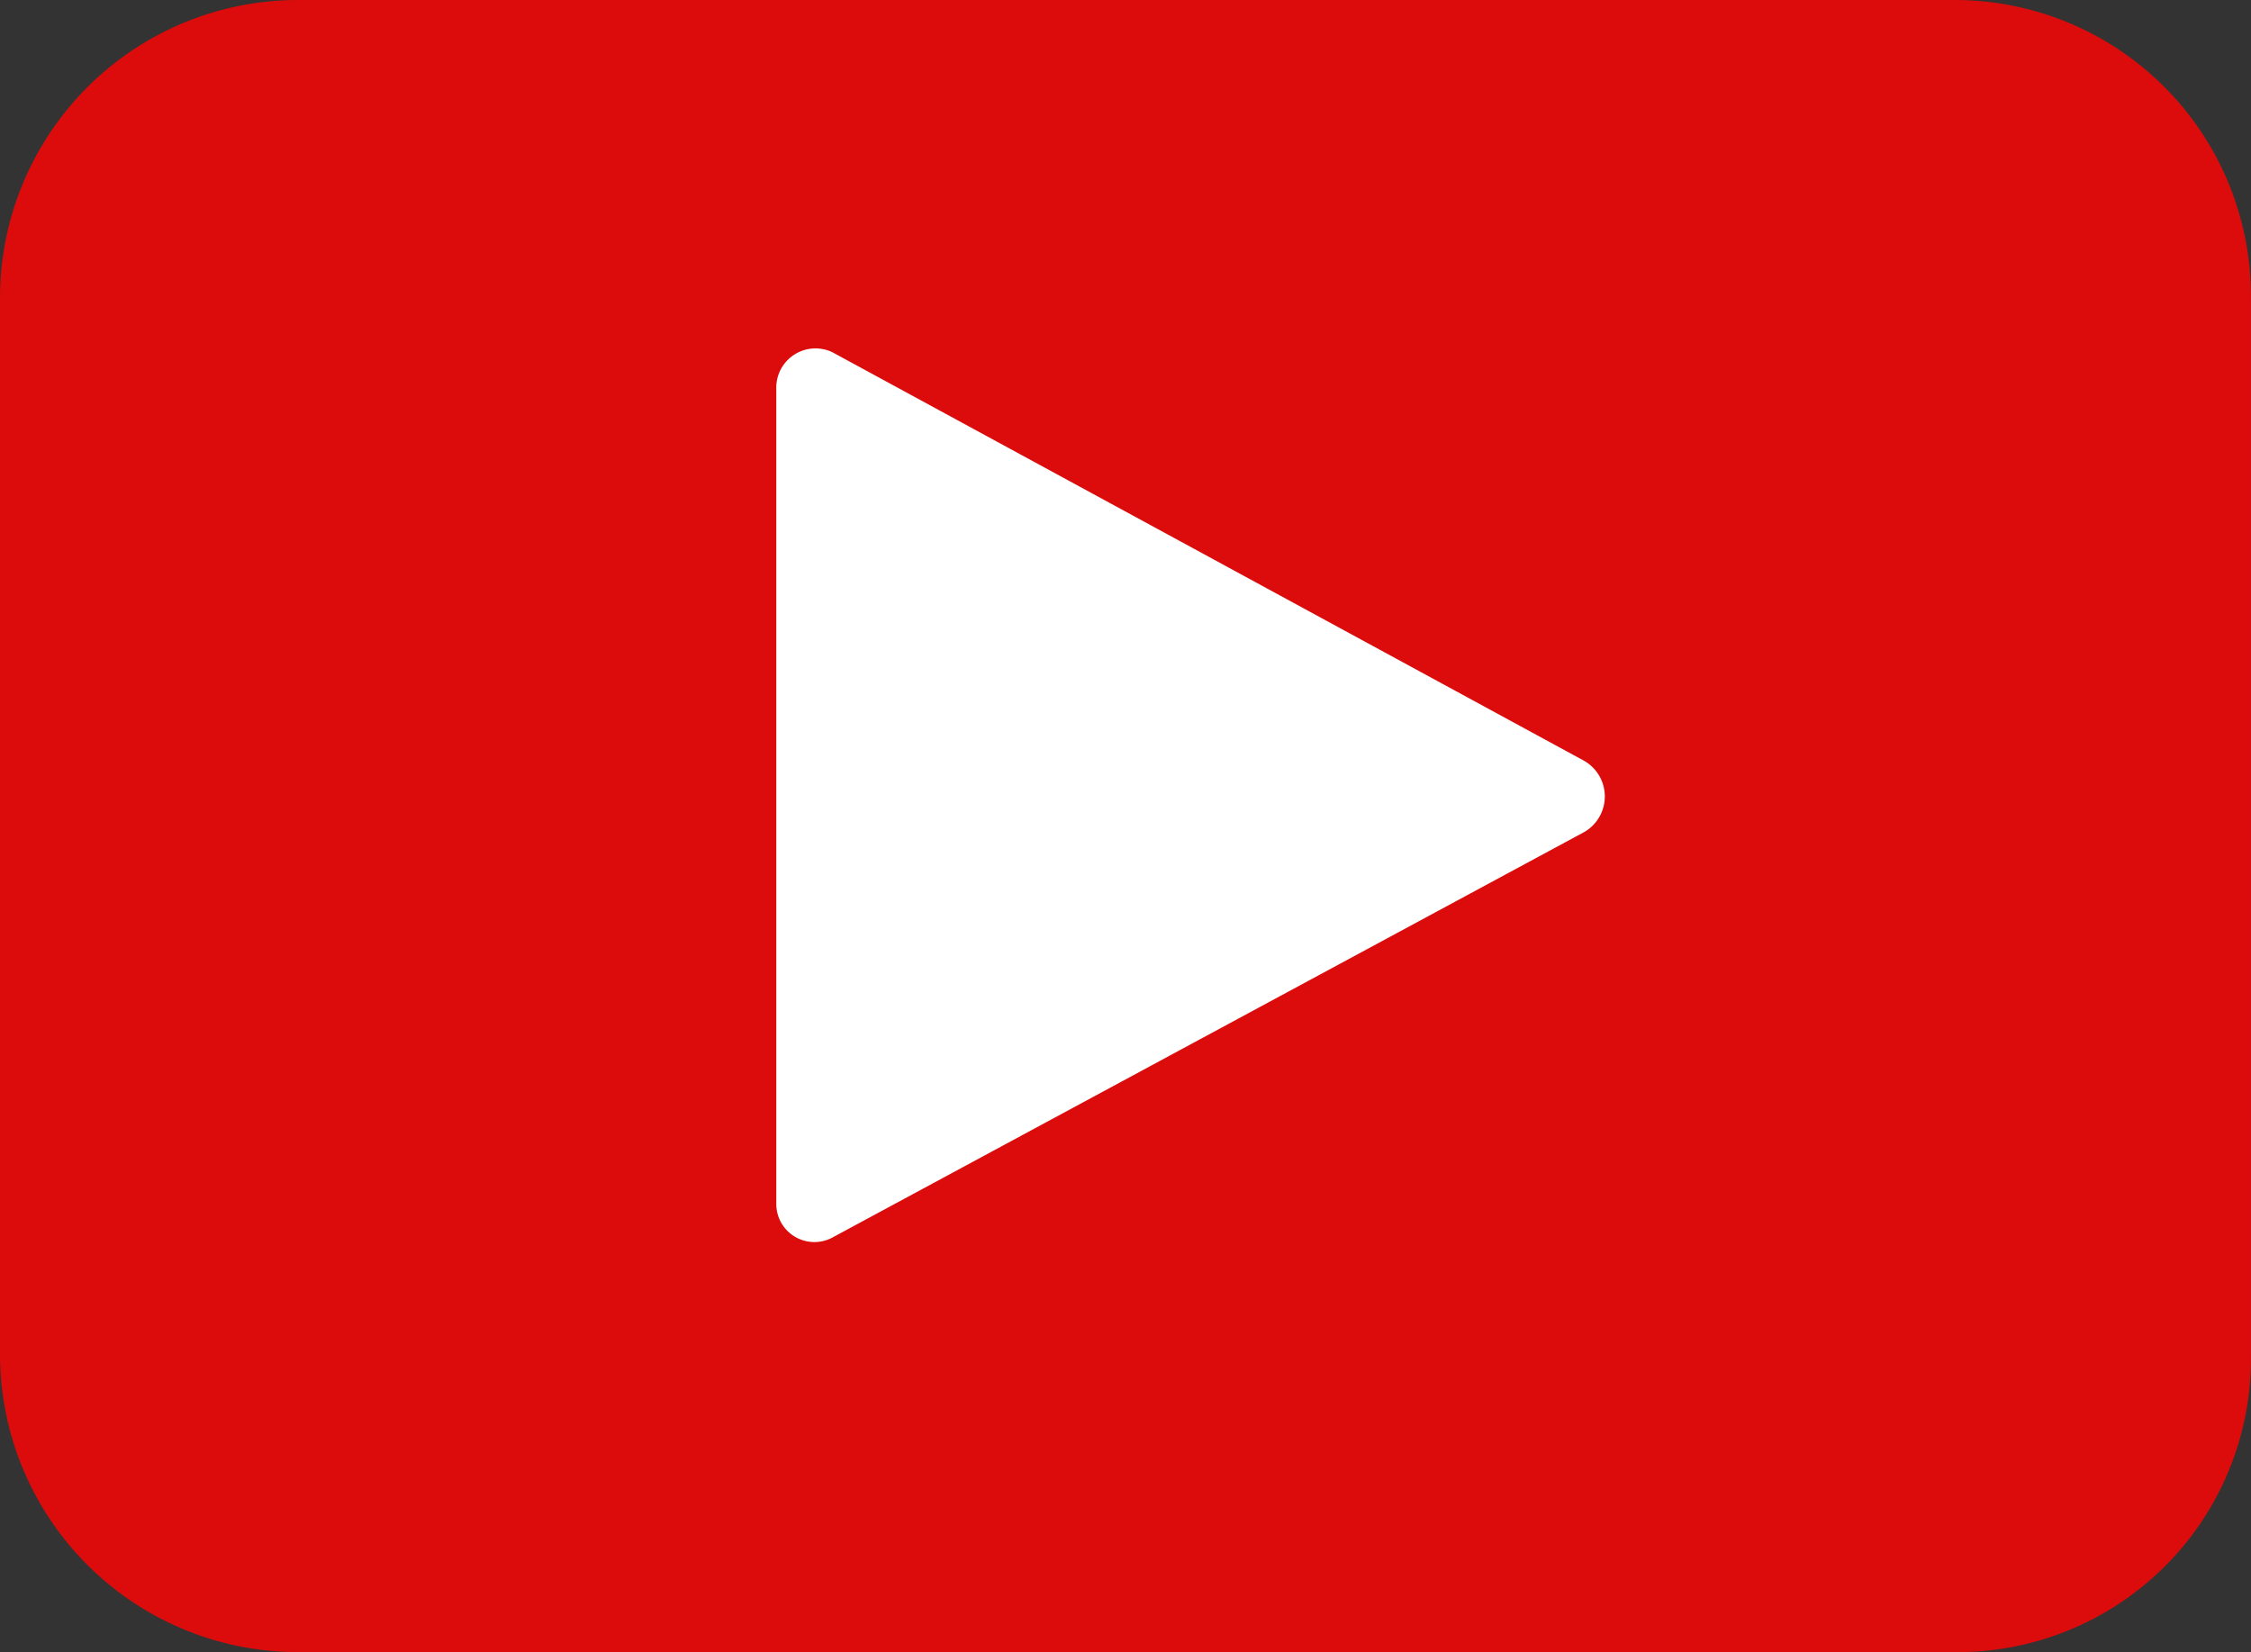 <svg id="icon_youtube" xmlns="http://www.w3.org/2000/svg" width="72.202" height="53" viewBox="0 0 72.202 53">
  <rect x="0" y="0" width="72.202" height="53" fill="#333333" stroke="none"/>
  <path id="Path_14176" data-name="Path 14176" d="M62.8,53H9.5A9.56,9.56,0,0,1,0,43.5V9.5A9.56,9.56,0,0,1,9.5,0H62.7a9.5,9.5,0,0,1,9.5,9.5v34A9.411,9.411,0,0,1,62.8,53Z" fill="#db0c0b"/>
  <path id="Path_14177" data-name="Path 14177" d="M50.8,26.7l-24.1,13a1.222,1.222,0,0,1-1.8-1.1V12.4a1.258,1.258,0,0,1,1.8-1.1L50.8,24.4A1.317,1.317,0,0,1,50.8,26.7Z" fill="#fff"/>
</svg>
